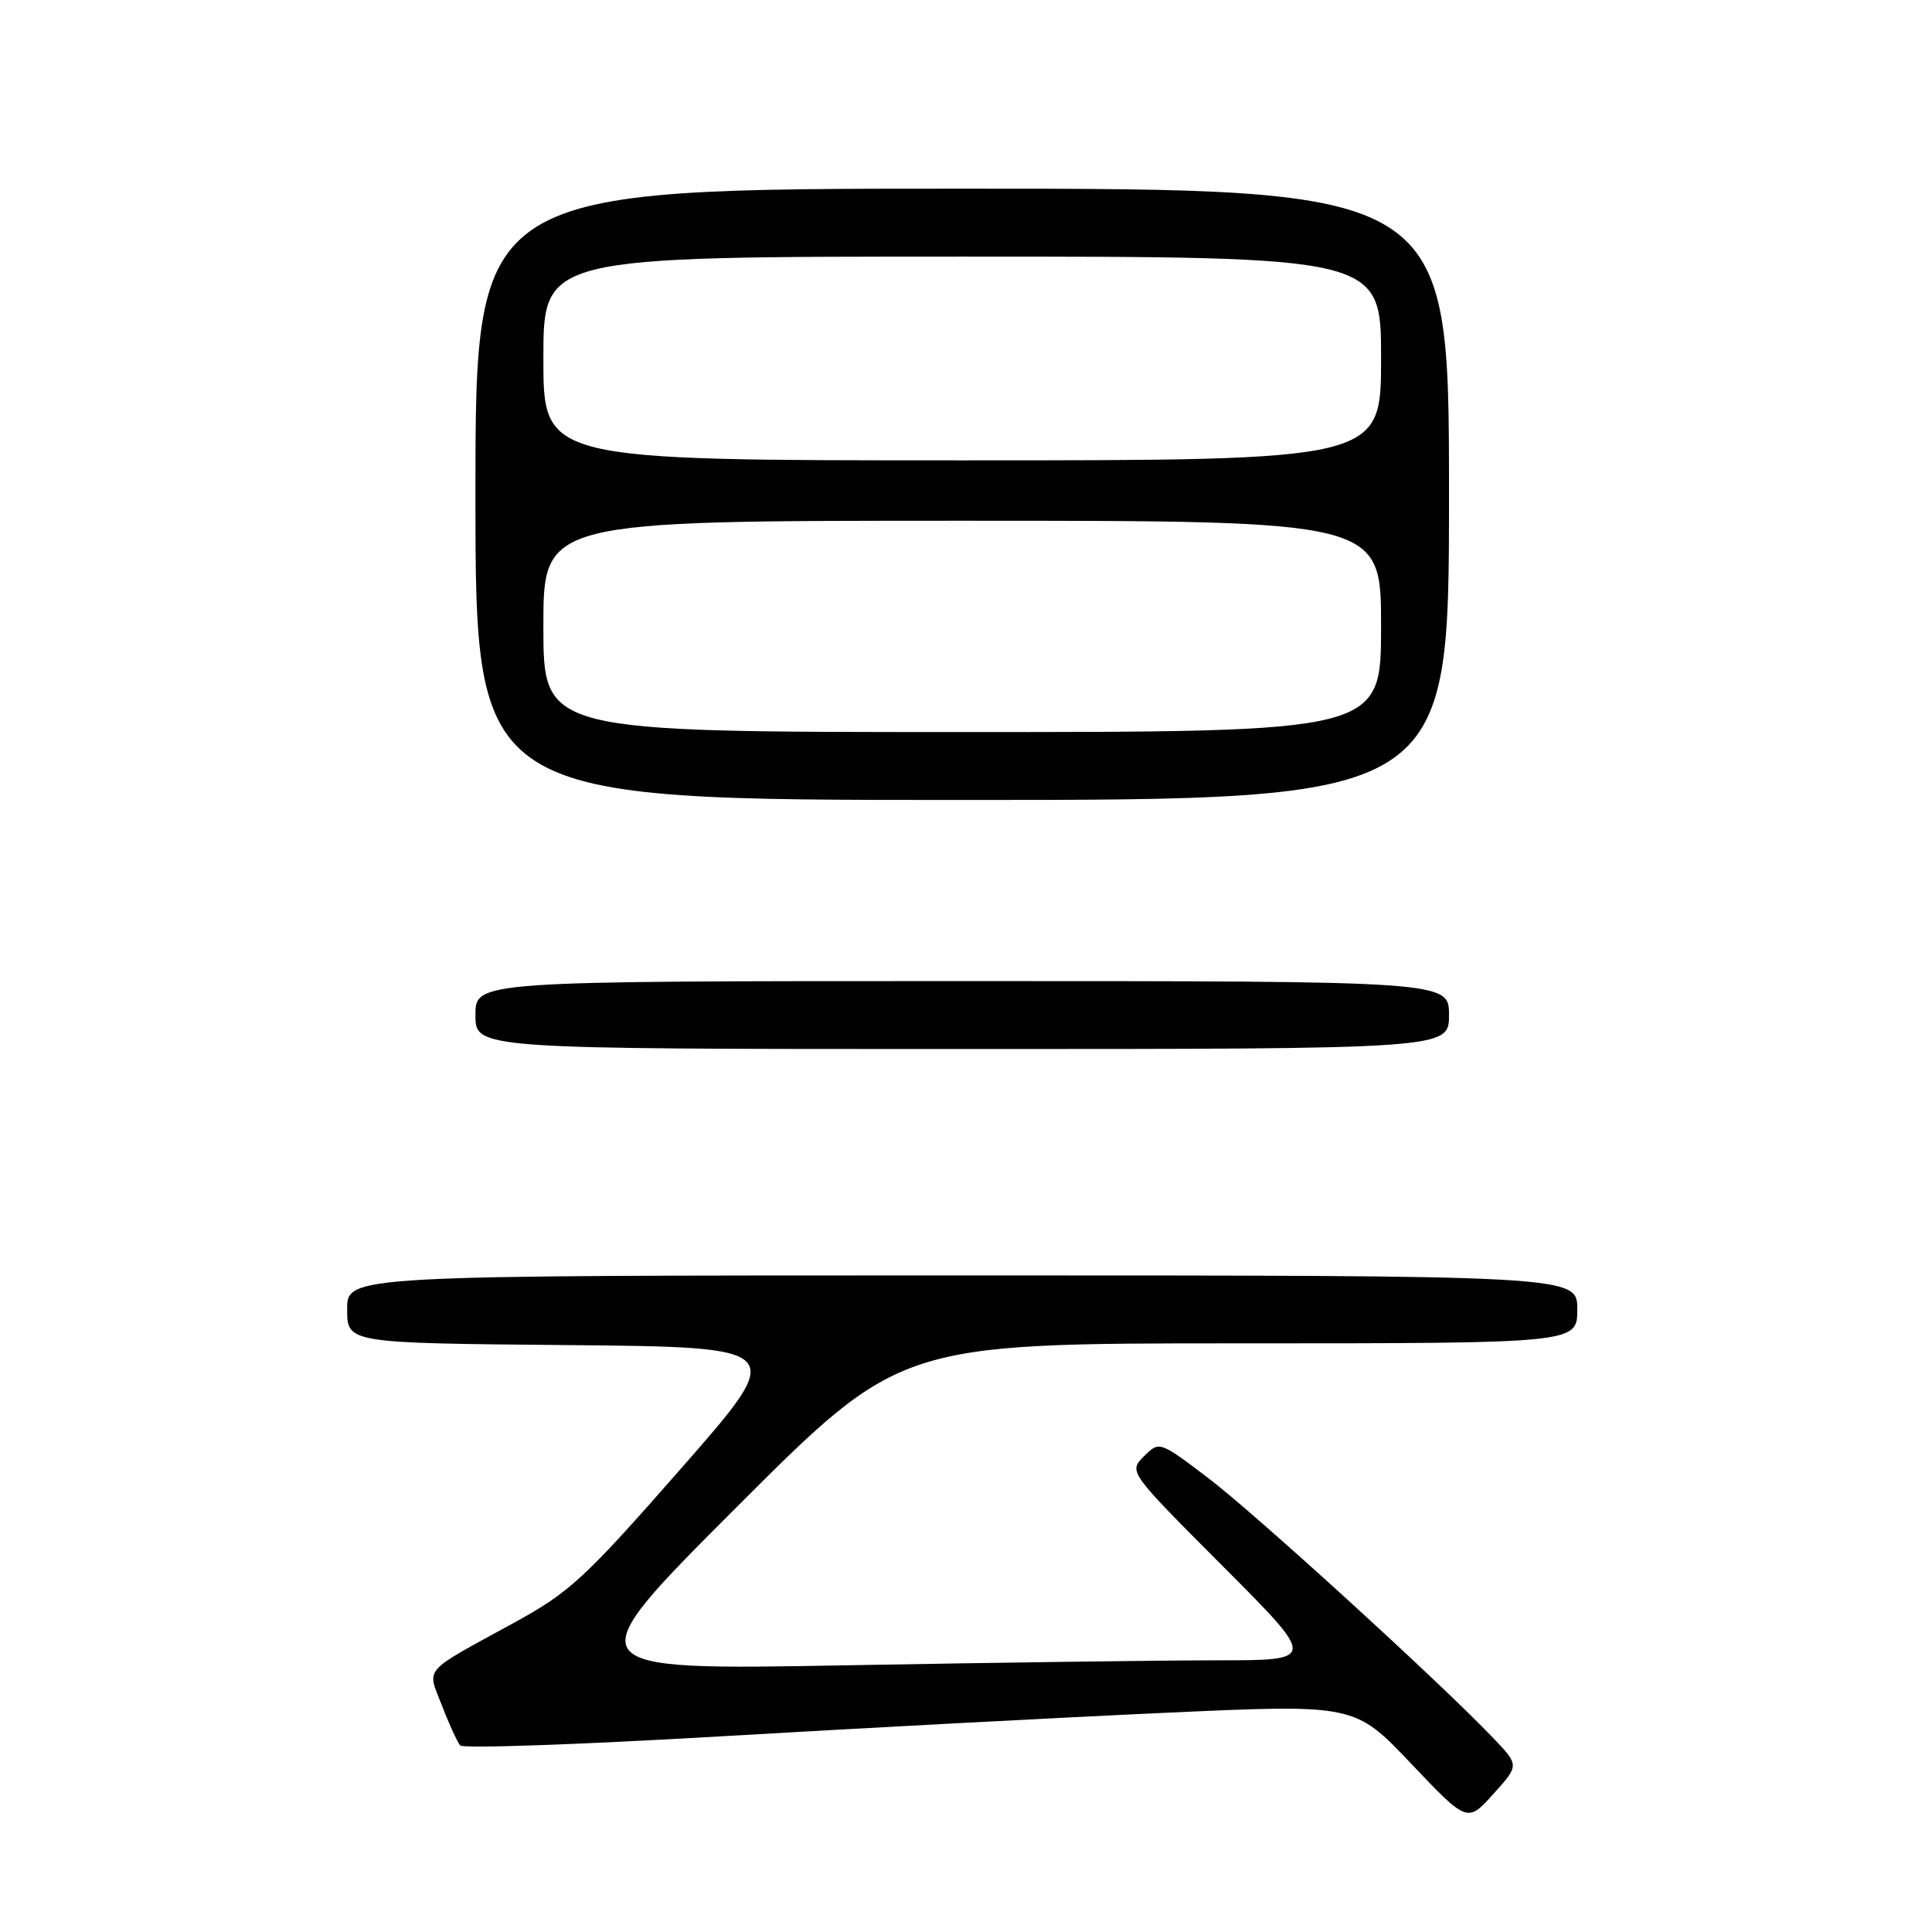 <?xml version="1.0" encoding="UTF-8" standalone="no"?>
<!DOCTYPE svg PUBLIC "-//W3C//DTD SVG 1.1//EN" "http://www.w3.org/Graphics/SVG/1.1/DTD/svg11.dtd" >
<svg xmlns="http://www.w3.org/2000/svg" xmlns:xlink="http://www.w3.org/1999/xlink" version="1.1" viewBox="0 0 256 256">
 <g >
 <path fill="currentColor"
d=" M 197.90 230.34 C 191.00 223.08 166.30 200.55 160.06 195.82 C 153.62 190.94 153.62 190.94 151.58 192.97 C 149.54 195.01 149.54 195.01 162.01 207.51 C 174.47 220.00 174.47 220.00 161.40 220.00 C 154.21 220.00 132.05 220.30 112.16 220.66 C 75.99 221.32 75.99 221.32 97.65 199.66 C 119.31 178.00 119.31 178.00 164.16 178.00 C 209.00 178.00 209.00 178.00 209.00 173.50 C 209.00 169.00 209.00 169.00 127.50 169.00 C 46.00 169.00 46.00 169.00 46.00 173.48 C 46.00 177.97 46.00 177.97 75.17 178.23 C 104.35 178.50 104.35 178.50 90.28 194.54 C 77.43 209.20 75.50 210.98 68.08 215.04 C 55.76 221.79 56.57 220.86 58.58 226.04 C 59.52 228.49 60.61 230.85 60.98 231.28 C 61.35 231.71 76.92 231.16 95.58 230.07 C 114.23 228.98 140.75 227.57 154.50 226.95 C 179.50 225.81 179.50 225.81 186.96 233.67 C 194.43 241.53 194.43 241.53 197.87 237.72 C 201.31 233.91 201.31 233.91 197.90 230.34 Z  M 192.00 134.50 C 192.00 130.00 192.00 130.00 127.50 130.00 C 63.00 130.00 63.00 130.00 63.00 134.50 C 63.00 139.00 63.00 139.00 127.50 139.00 C 192.00 139.00 192.00 139.00 192.00 134.50 Z  M 192.00 65.50 C 192.00 25.00 192.00 25.00 127.50 25.00 C 63.00 25.00 63.00 25.00 63.00 65.50 C 63.00 106.00 63.00 106.00 127.50 106.00 C 192.00 106.00 192.00 106.00 192.00 65.50 Z  M 72.00 83.00 C 72.00 69.00 72.00 69.00 127.50 69.00 C 183.00 69.00 183.00 69.00 183.00 83.00 C 183.00 97.00 183.00 97.00 127.50 97.00 C 72.00 97.00 72.00 97.00 72.00 83.00 Z  M 72.00 47.50 C 72.00 34.00 72.00 34.00 127.50 34.00 C 183.00 34.00 183.00 34.00 183.00 47.50 C 183.00 61.00 183.00 61.00 127.50 61.00 C 72.00 61.00 72.00 61.00 72.00 47.50 Z "/>
</g>
</svg>